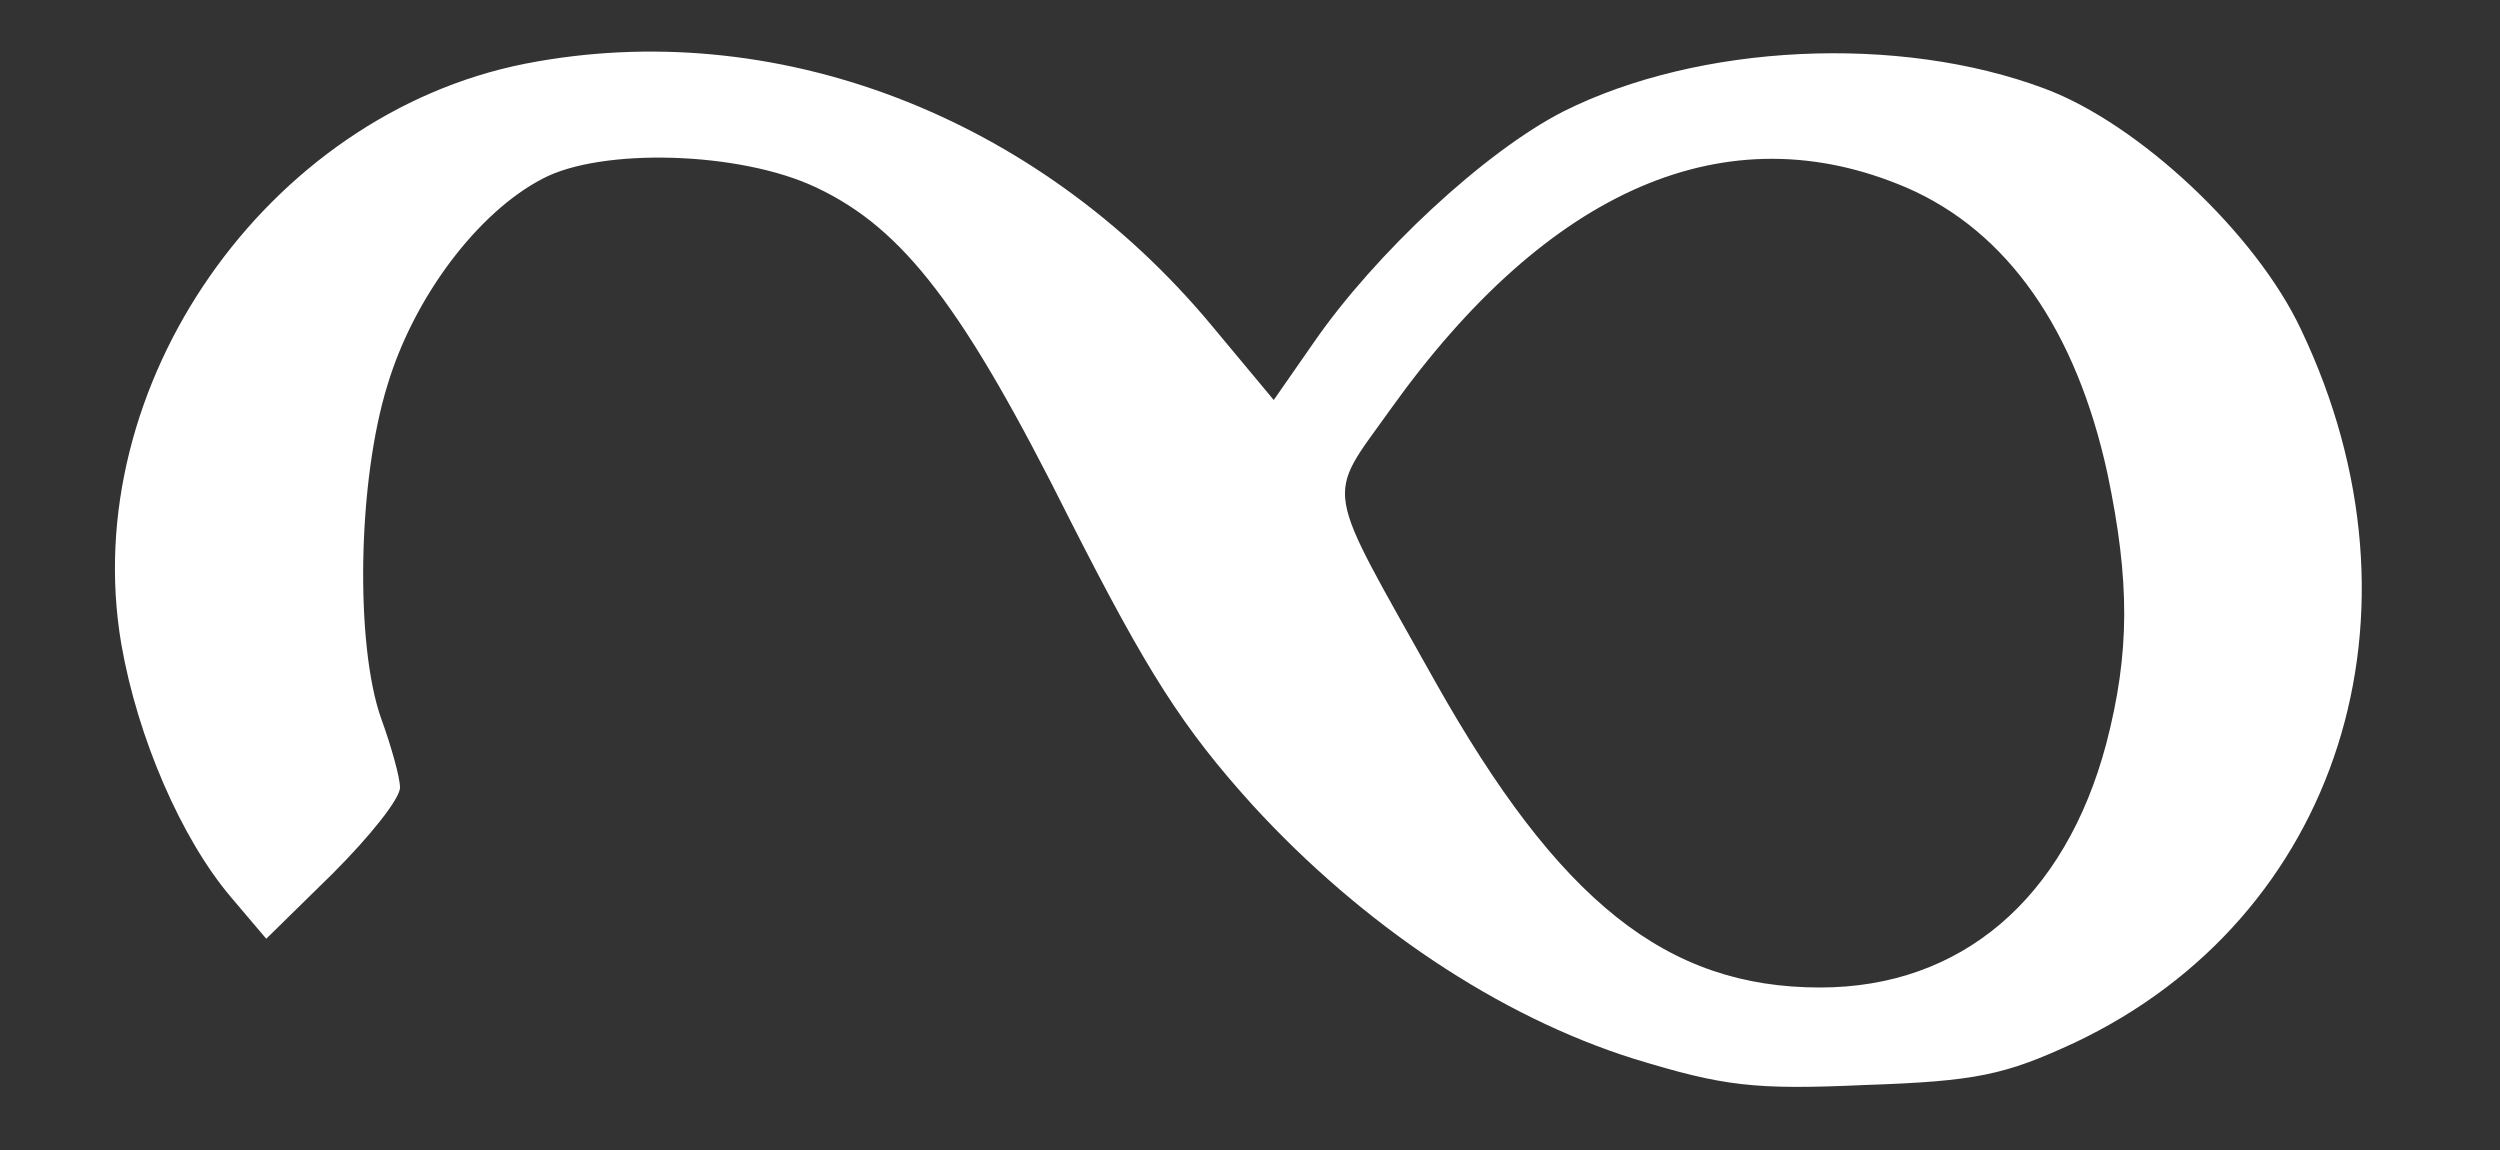<?xml version="1.0" encoding="utf-8"?>
<!-- Generator: Adobe Illustrator 18.0.0, SVG Export Plug-In . SVG Version: 6.00 Build 0)  -->
<!DOCTYPE svg PUBLIC "-//W3C//DTD SVG 1.1//EN" "http://www.w3.org/Graphics/SVG/1.1/DTD/svg11.dtd">
<svg version="1.1" id="Layer_1" xmlns="http://www.w3.org/2000/svg" xmlns:xlink="http://www.w3.org/1999/xlink" x="0px" y="0px"
	 viewBox="0 0 200 92" enable-background="new 0 0 200 92" xml:space="preserve">
<rect x="0" y="0" width="200" height="92" fill="#333333" stroke="none"/>
<g transform="translate(0,92) scale(0.1,-0.1)">
	<path fill="#FFFFFF" d="M420,869C213,828,62,611,97,405c13-75,48-156,88-203l28-33l53,52c30,30,54,60,54,69c0,8-7,33-15,55
		c-21,59-19,190,5,267c21,70,72,138,124,165c47,25,158,22,219-7c70-33,118-96,203-266c62-122,90-166,146-228c88-96,197-169,305-203
		c72-22,96-25,185-21c89,3,112,8,168,34c211,100,289,343,181,570c-36,77-130,165-205,193c-117,44-277,36-385-18
		c-63-32-151-114-200-185l-32-46l-50,60C829,828,619,908,420,869z M1525,770c81-35,136-114,161-229c18-86,18-143-1-216
		c-33-124-116-195-229-195c-123,0-209,69-308,245c-90,161-88,144-36,217C1239,770,1382,831,1525,770z"/>
</g>
</svg>
